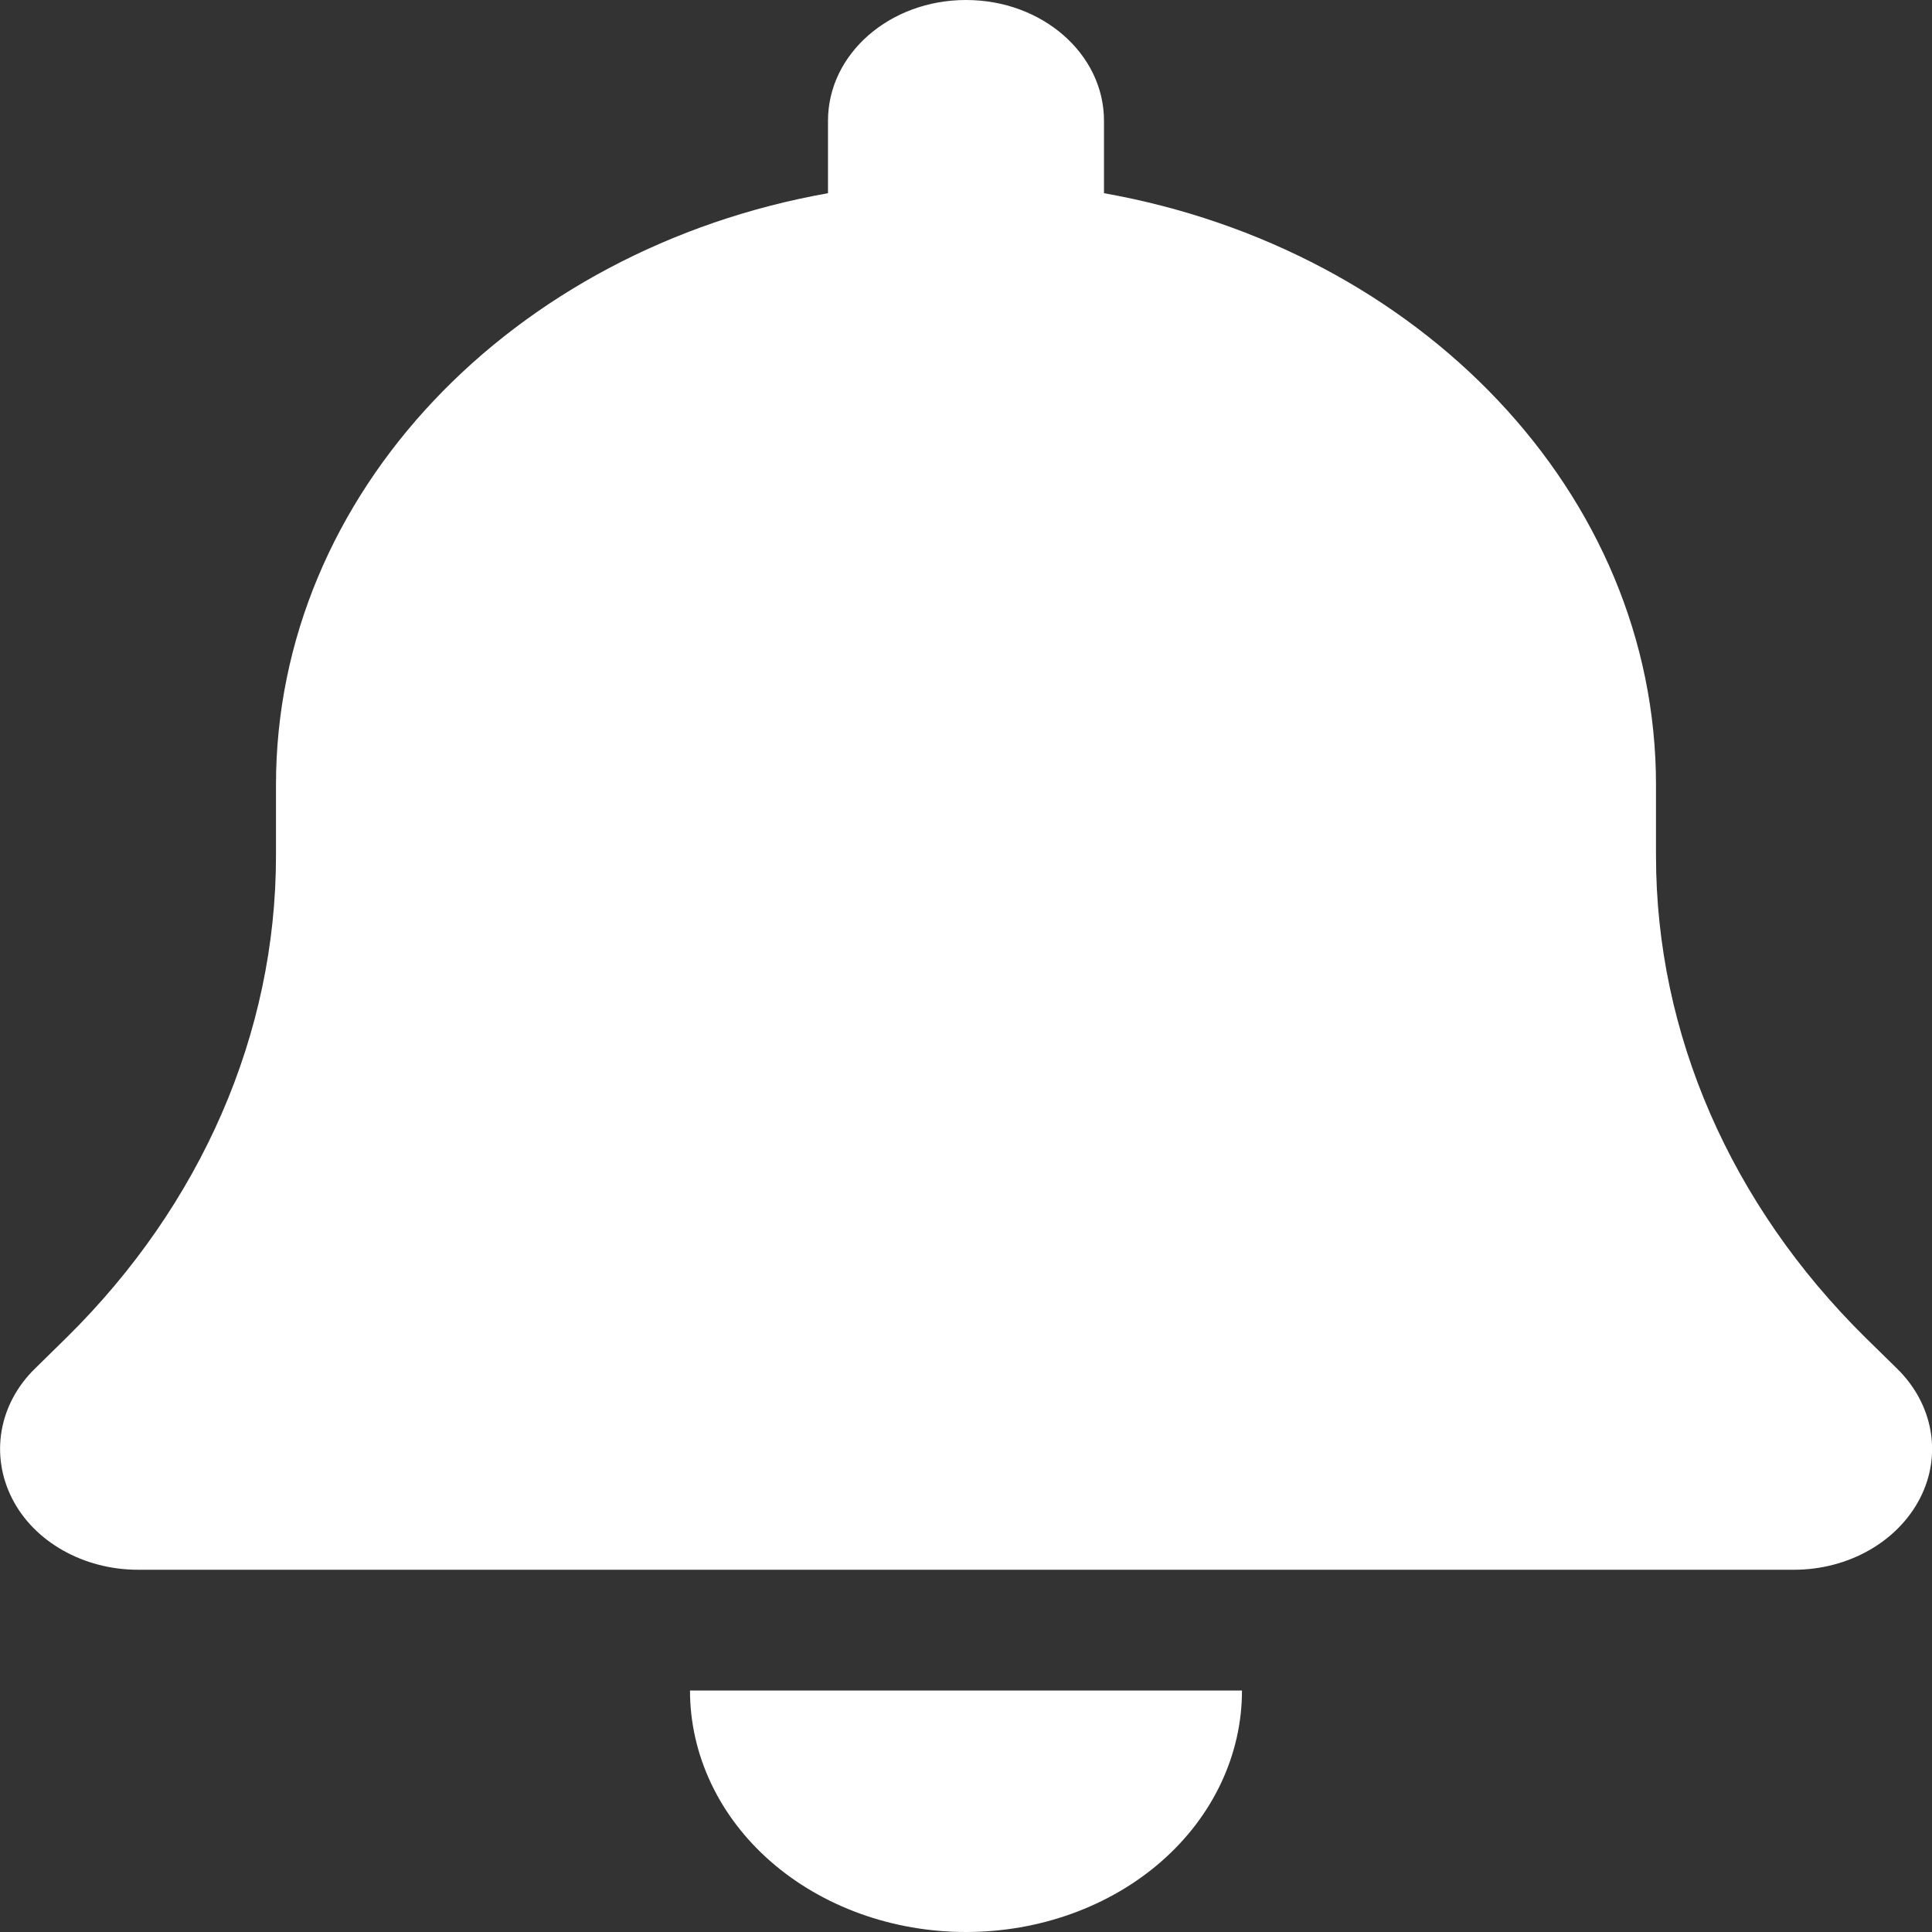 <svg width="100" height="100" viewBox="0 0 100 100" fill="none" xmlns="http://www.w3.org/2000/svg">
<rect x="0" y="0" width="100" height="100" fill="#333333" stroke="none"/>
<g clip-path="url(#clip0_178_6)">
<path d="M50 0C46.049 0 42.857 2.793 42.857 6.25V10C26.562 12.891 14.285 25.508 14.285 40.625V44.297C14.285 53.477 10.424 62.344 3.459 69.219L1.808 70.84C-0.067 72.676 -0.514 75.312 0.625 77.559C1.763 79.805 4.33 81.25 7.142 81.25H92.857C95.669 81.25 98.214 79.805 99.375 77.559C100.535 75.312 100.067 72.676 98.192 70.84L96.54 69.219C89.576 62.344 85.714 53.496 85.714 44.297V40.625C85.714 25.508 73.437 12.891 57.142 10V6.25C57.142 2.793 53.95 0 50 0ZM60.111 96.348C62.79 94.004 64.285 90.82 64.285 87.5H50H35.714C35.714 90.82 37.209 94.004 39.888 96.348C42.567 98.691 46.205 100 50 100C53.794 100 57.433 98.691 60.111 96.348Z" fill="white"/>
</g>
<defs>
<clipPath id="clip0_178_6">
<rect width="100" height="100" fill="white"/>
</clipPath>
</defs>
</svg>
